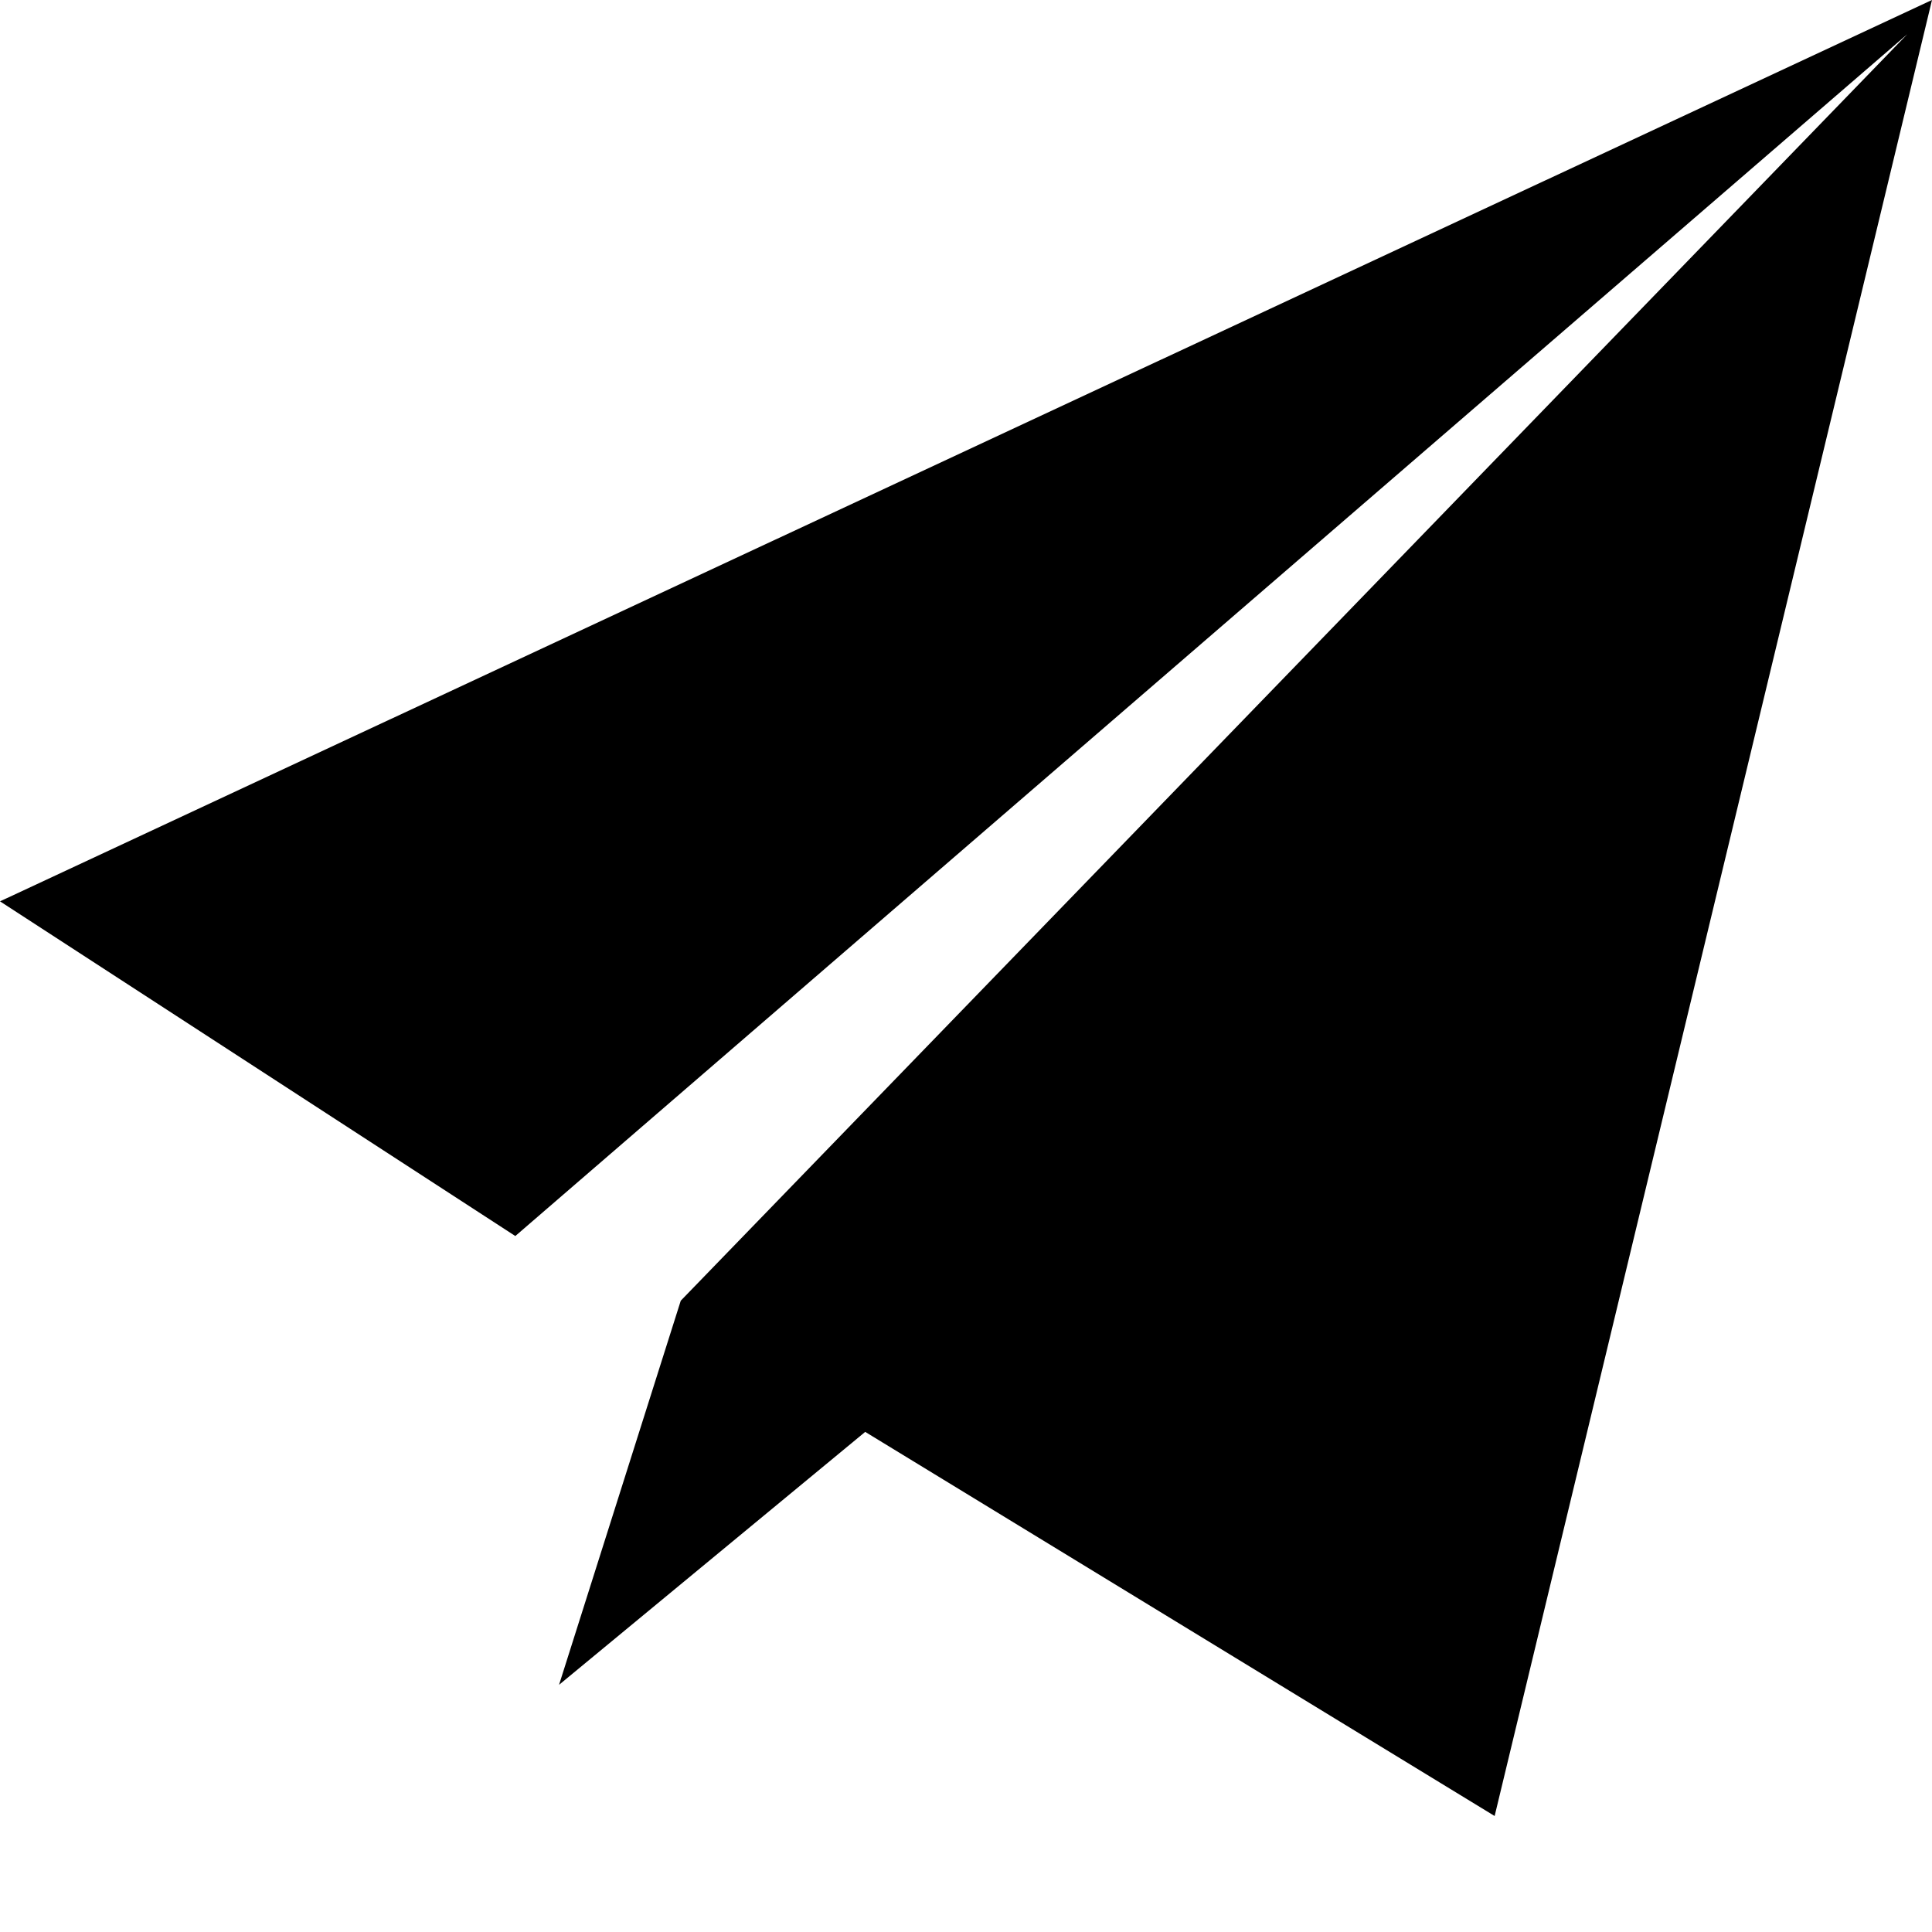 <?xml version="1.0" standalone="no"?><!DOCTYPE svg PUBLIC "-//W3C//DTD SVG 1.1//EN" "http://www.w3.org/Graphics/SVG/1.1/DTD/svg11.dtd"><svg t="1555407906502" class="icon" style="" viewBox="0 0 1024 1024" version="1.1" xmlns="http://www.w3.org/2000/svg" p-id="6409" xmlns:xlink="http://www.w3.org/1999/xlink" width="200" height="200"><defs><style type="text/css"></style></defs><path d="M792.19 962.52L458.58 758.93 296.31 892.98l64.51-203.59L1010.9 18.14 273.13 655.12 0 477.73 1024 0 792.19 962.52z" p-id="6410"></path></svg>